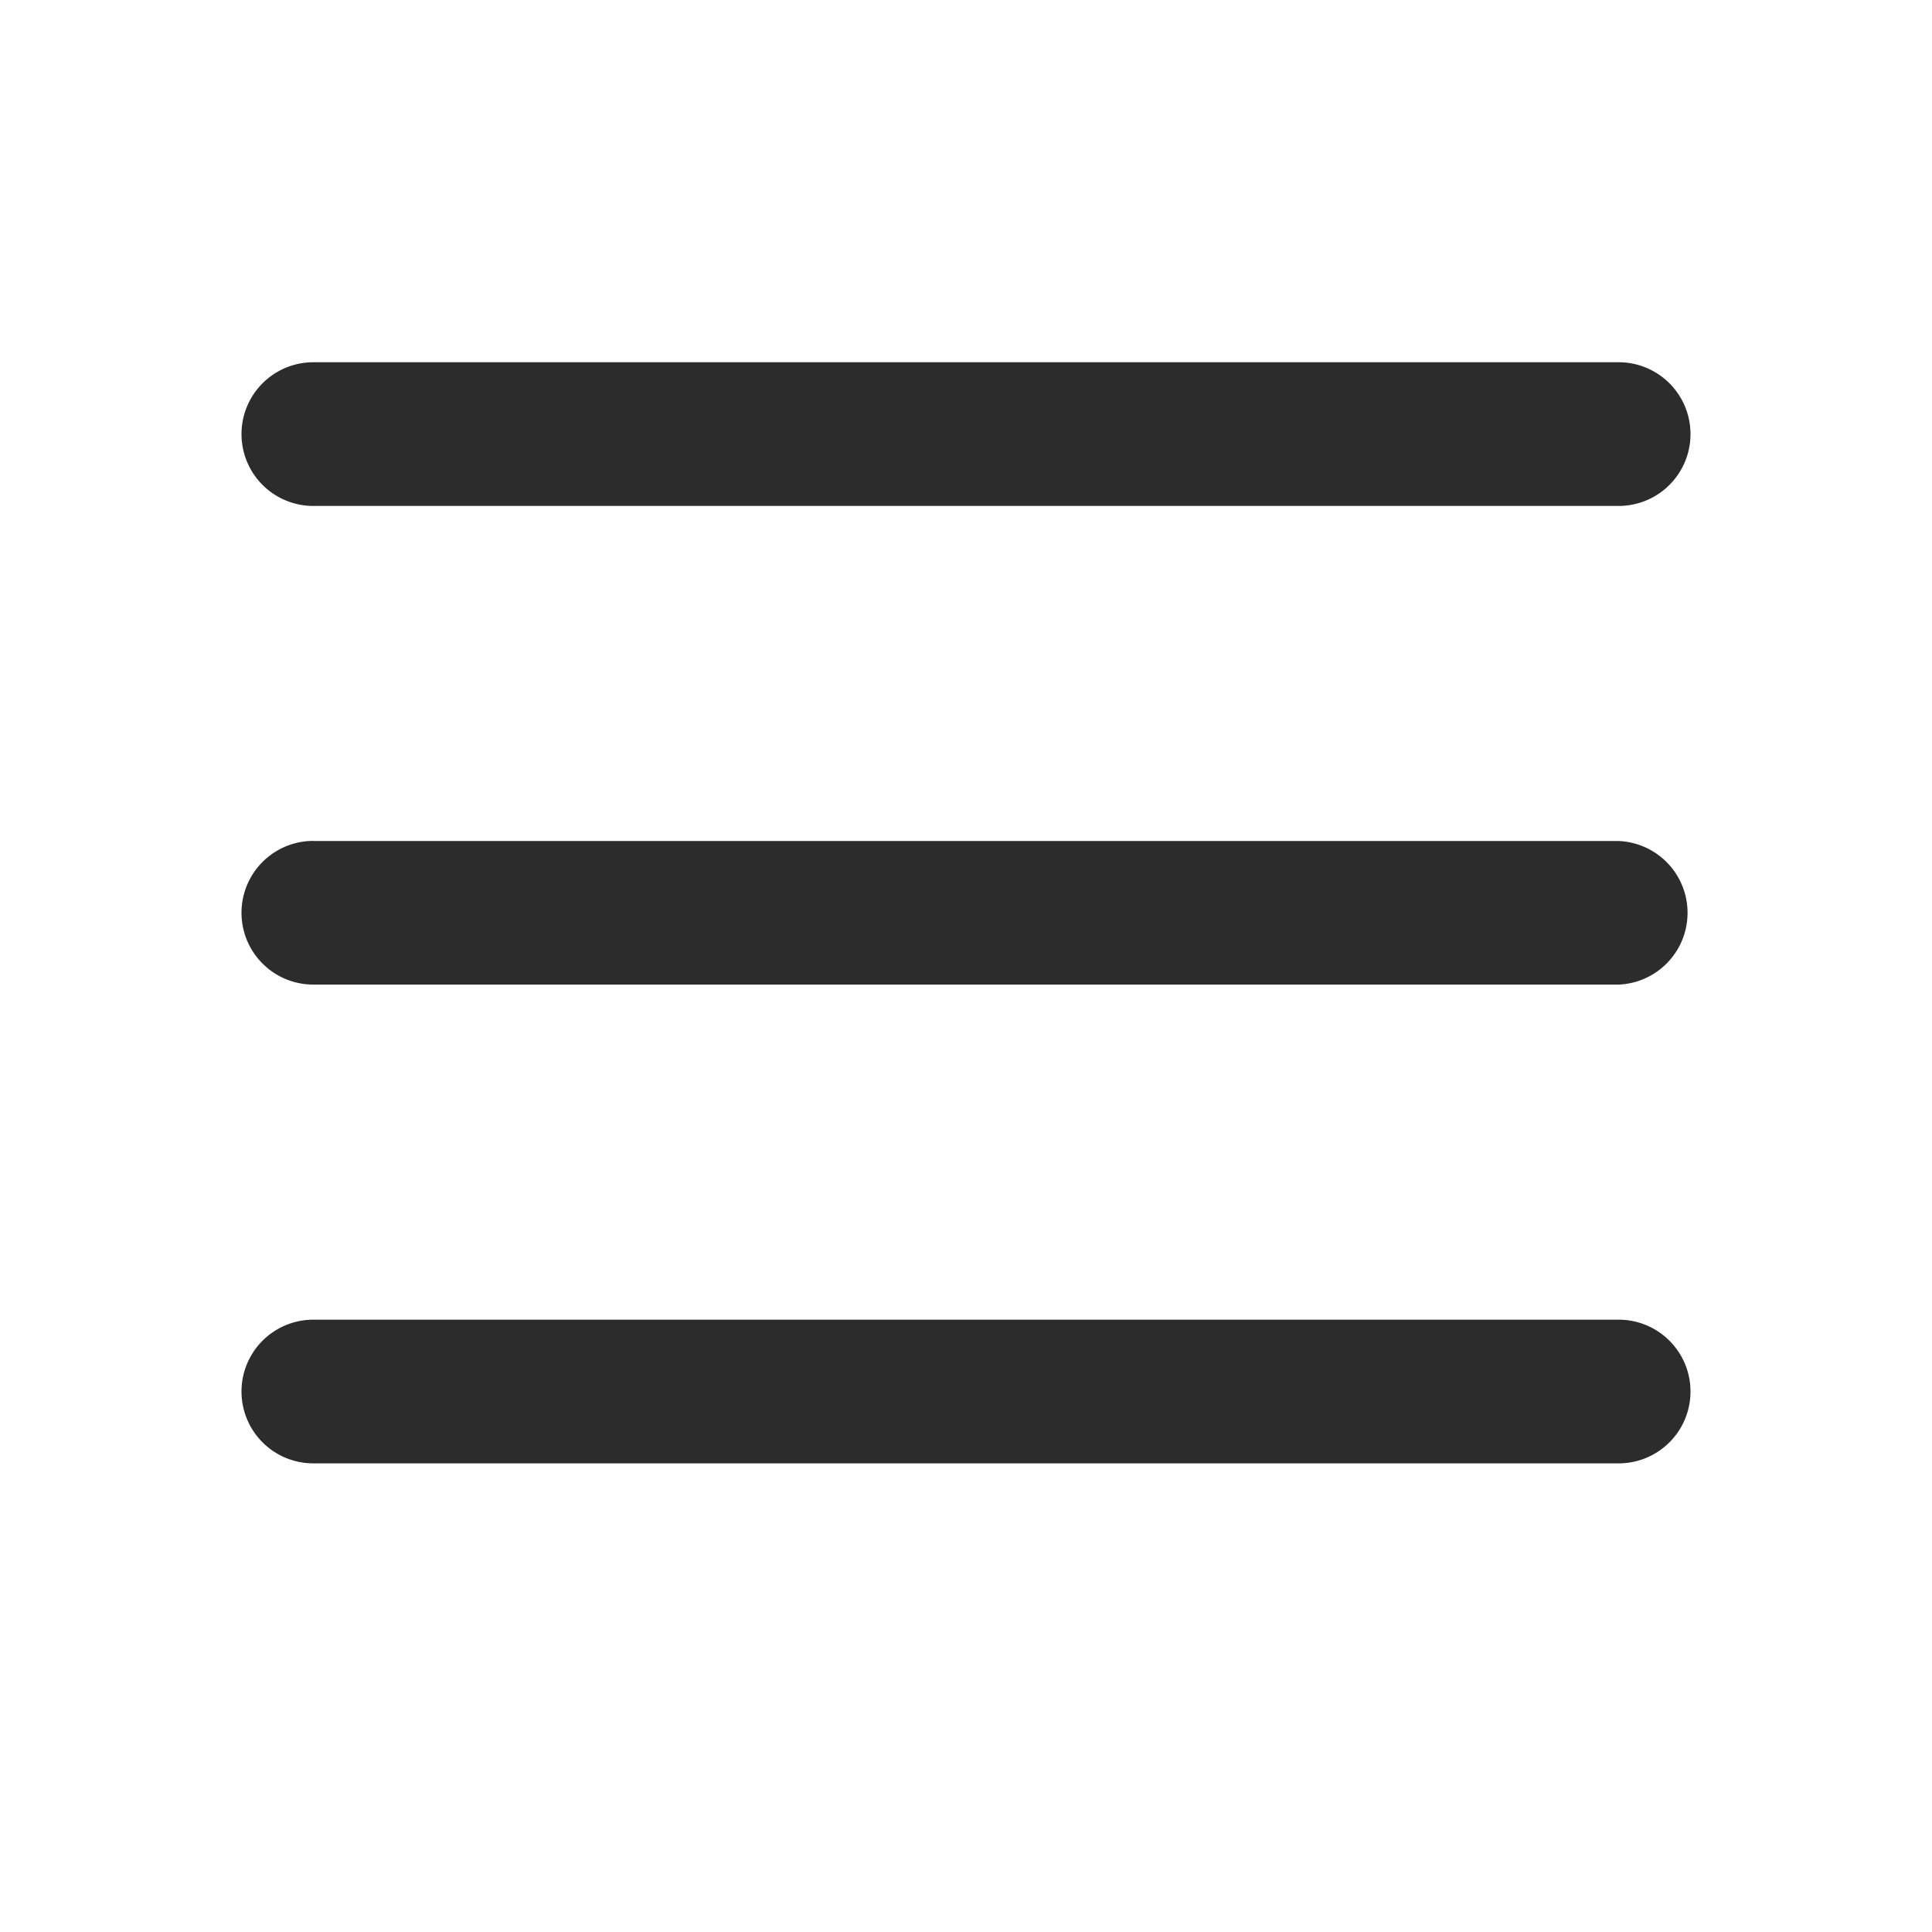 <?xml version="1.0" standalone="no"?><!DOCTYPE svg PUBLIC "-//W3C//DTD SVG 1.1//EN" "http://www.w3.org/Graphics/SVG/1.1/DTD/svg11.dtd"><svg t="1736676421676" class="icon" viewBox="0 0 1024 1024" version="1.1" xmlns="http://www.w3.org/2000/svg" p-id="5474" xmlns:xlink="http://www.w3.org/1999/xlink" width="256" height="256"><path d="M166.08 192h691.84a38.08 38.08 0 0 1 0 76.16H166.08a38.08 38.08 0 0 1 0-76.16z m0 253.76h691.84a38.08 38.08 0 0 1 0 76.096H166.08a38.08 38.08 0 0 1 0-76.16z m0 253.696h691.84a38.08 38.08 0 0 1 0 76.16H166.08a38.08 38.08 0 0 1 0-76.16z" fill="#2c2c2c" p-id="5475"></path></svg>